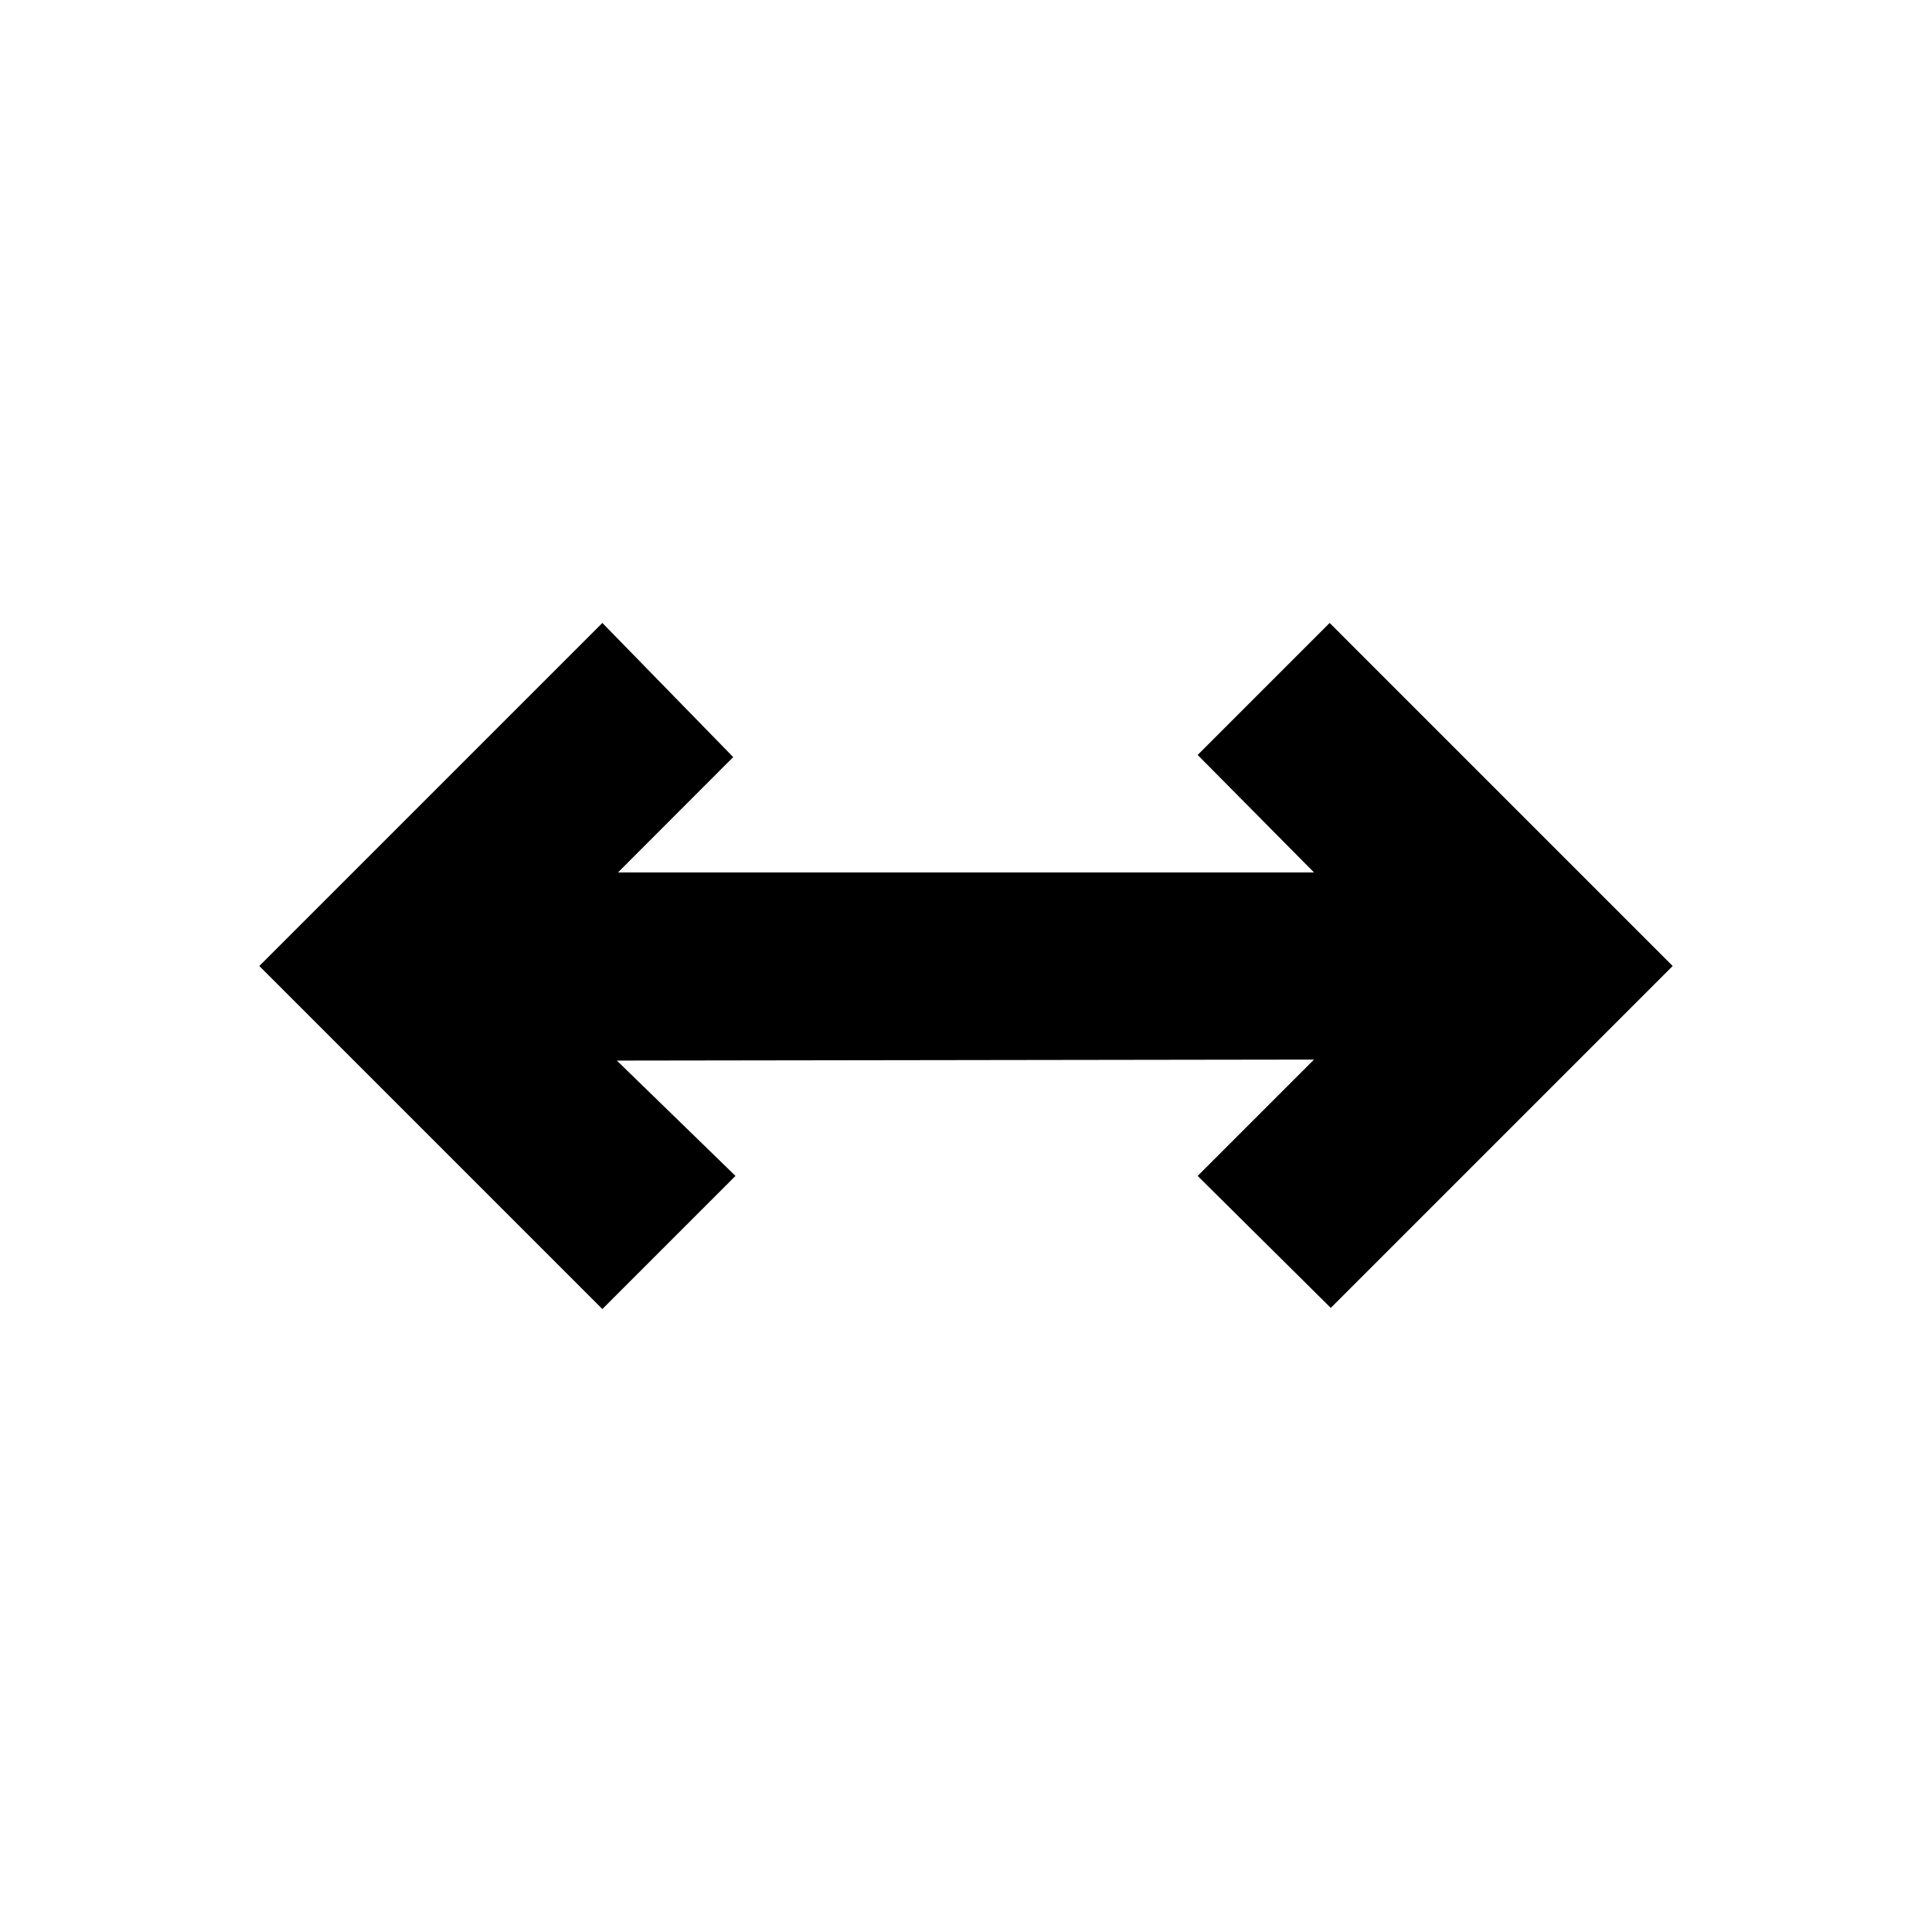 <svg xmlns="http://www.w3.org/2000/svg" height="20" viewBox="0 96 960 960" width="20"><path d="M299.305 746.458 128.847 576l170.458-170.458 65.023 66.653-57.239 57.304h345.822l-57.804-58.369 65.588-65.588L831.153 576 661.26 745.893l-66.153-65.588 57.804-57.804-346.388.5 58.935 57.304-66.153 66.153Z"/></svg>